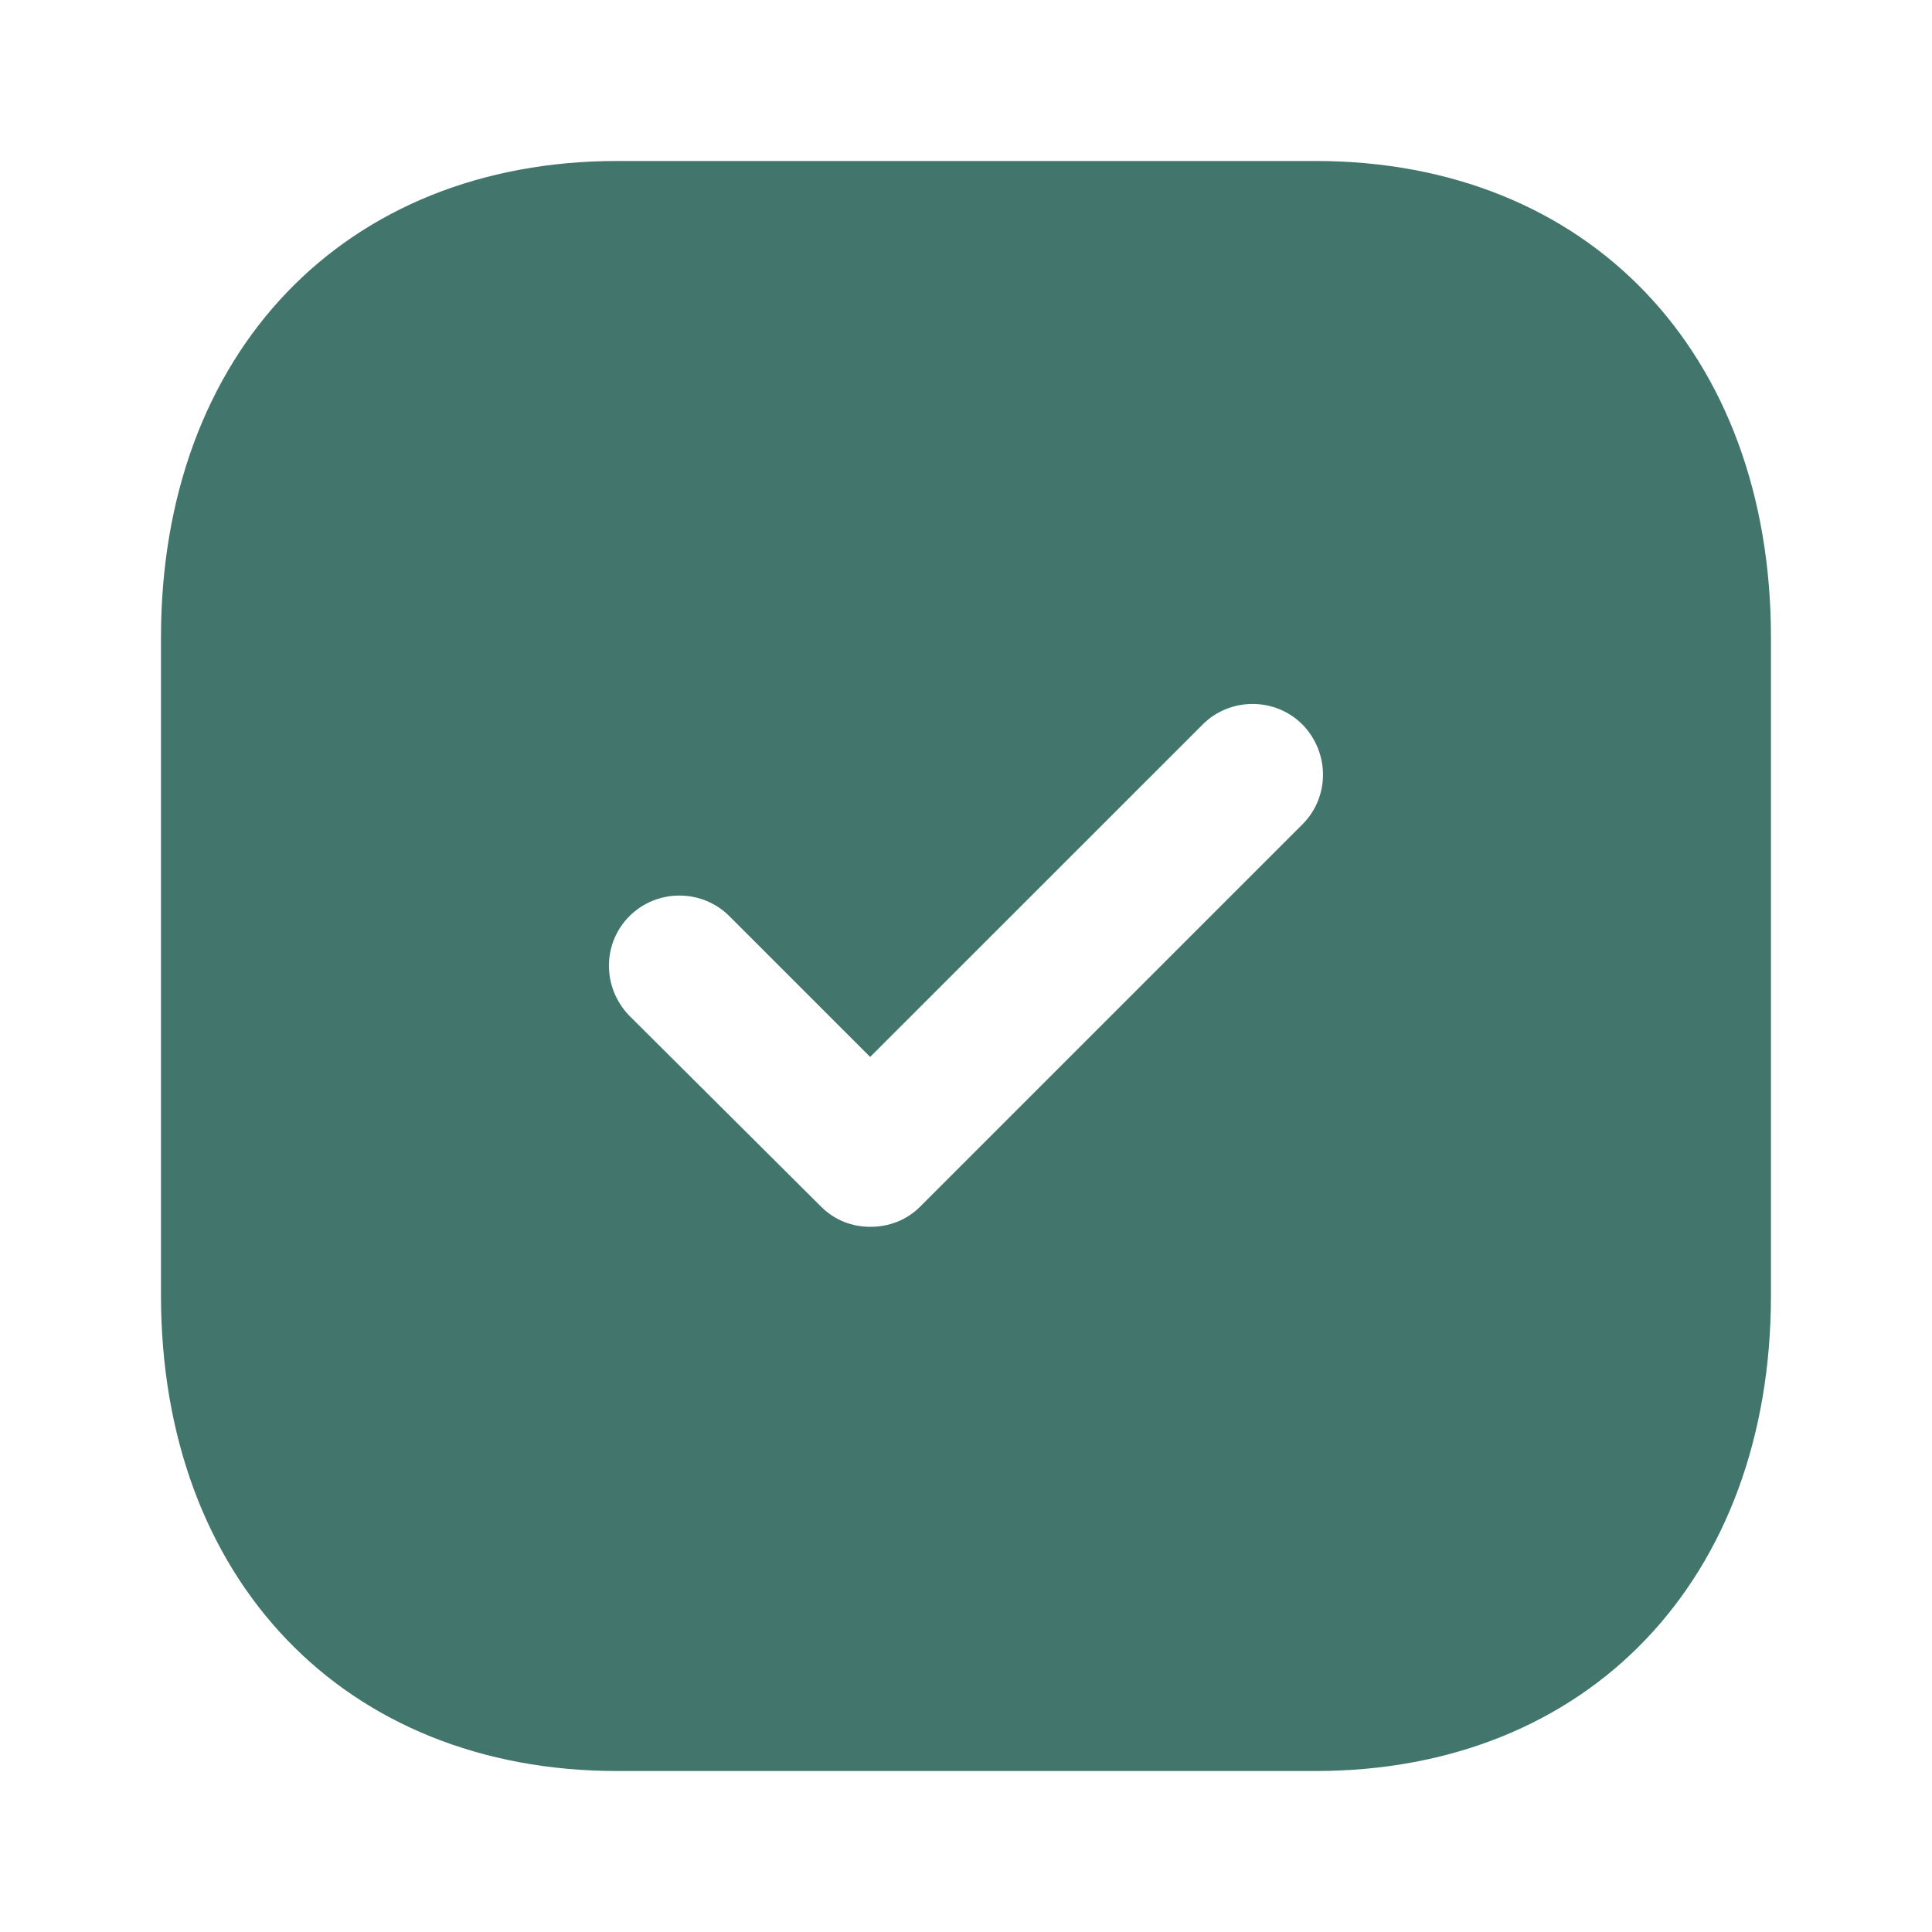 <svg width="28" height="28" viewBox="0 0 28 28" fill="none" xmlns="http://www.w3.org/2000/svg">
<path fill-rule="evenodd" clip-rule="evenodd" d="M8.948 2.333H19.063C23.018 2.333 25.666 5.11 25.666 9.24V18.773C25.666 22.89 23.018 25.667 19.063 25.667H8.948C4.993 25.667 2.333 22.89 2.333 18.773V9.24C2.333 5.11 4.993 2.333 8.948 2.333ZM13.335 17.488L18.876 11.947C19.273 11.55 19.273 10.908 18.876 10.5C18.48 10.103 17.826 10.103 17.43 10.5L12.611 15.318L10.57 13.277C10.173 12.88 9.52 12.88 9.123 13.277C8.726 13.673 8.726 14.315 9.123 14.723L11.9 17.488C12.098 17.687 12.355 17.78 12.611 17.78C12.88 17.78 13.136 17.687 13.335 17.488Z" fill="#42766C"/>
</svg>
